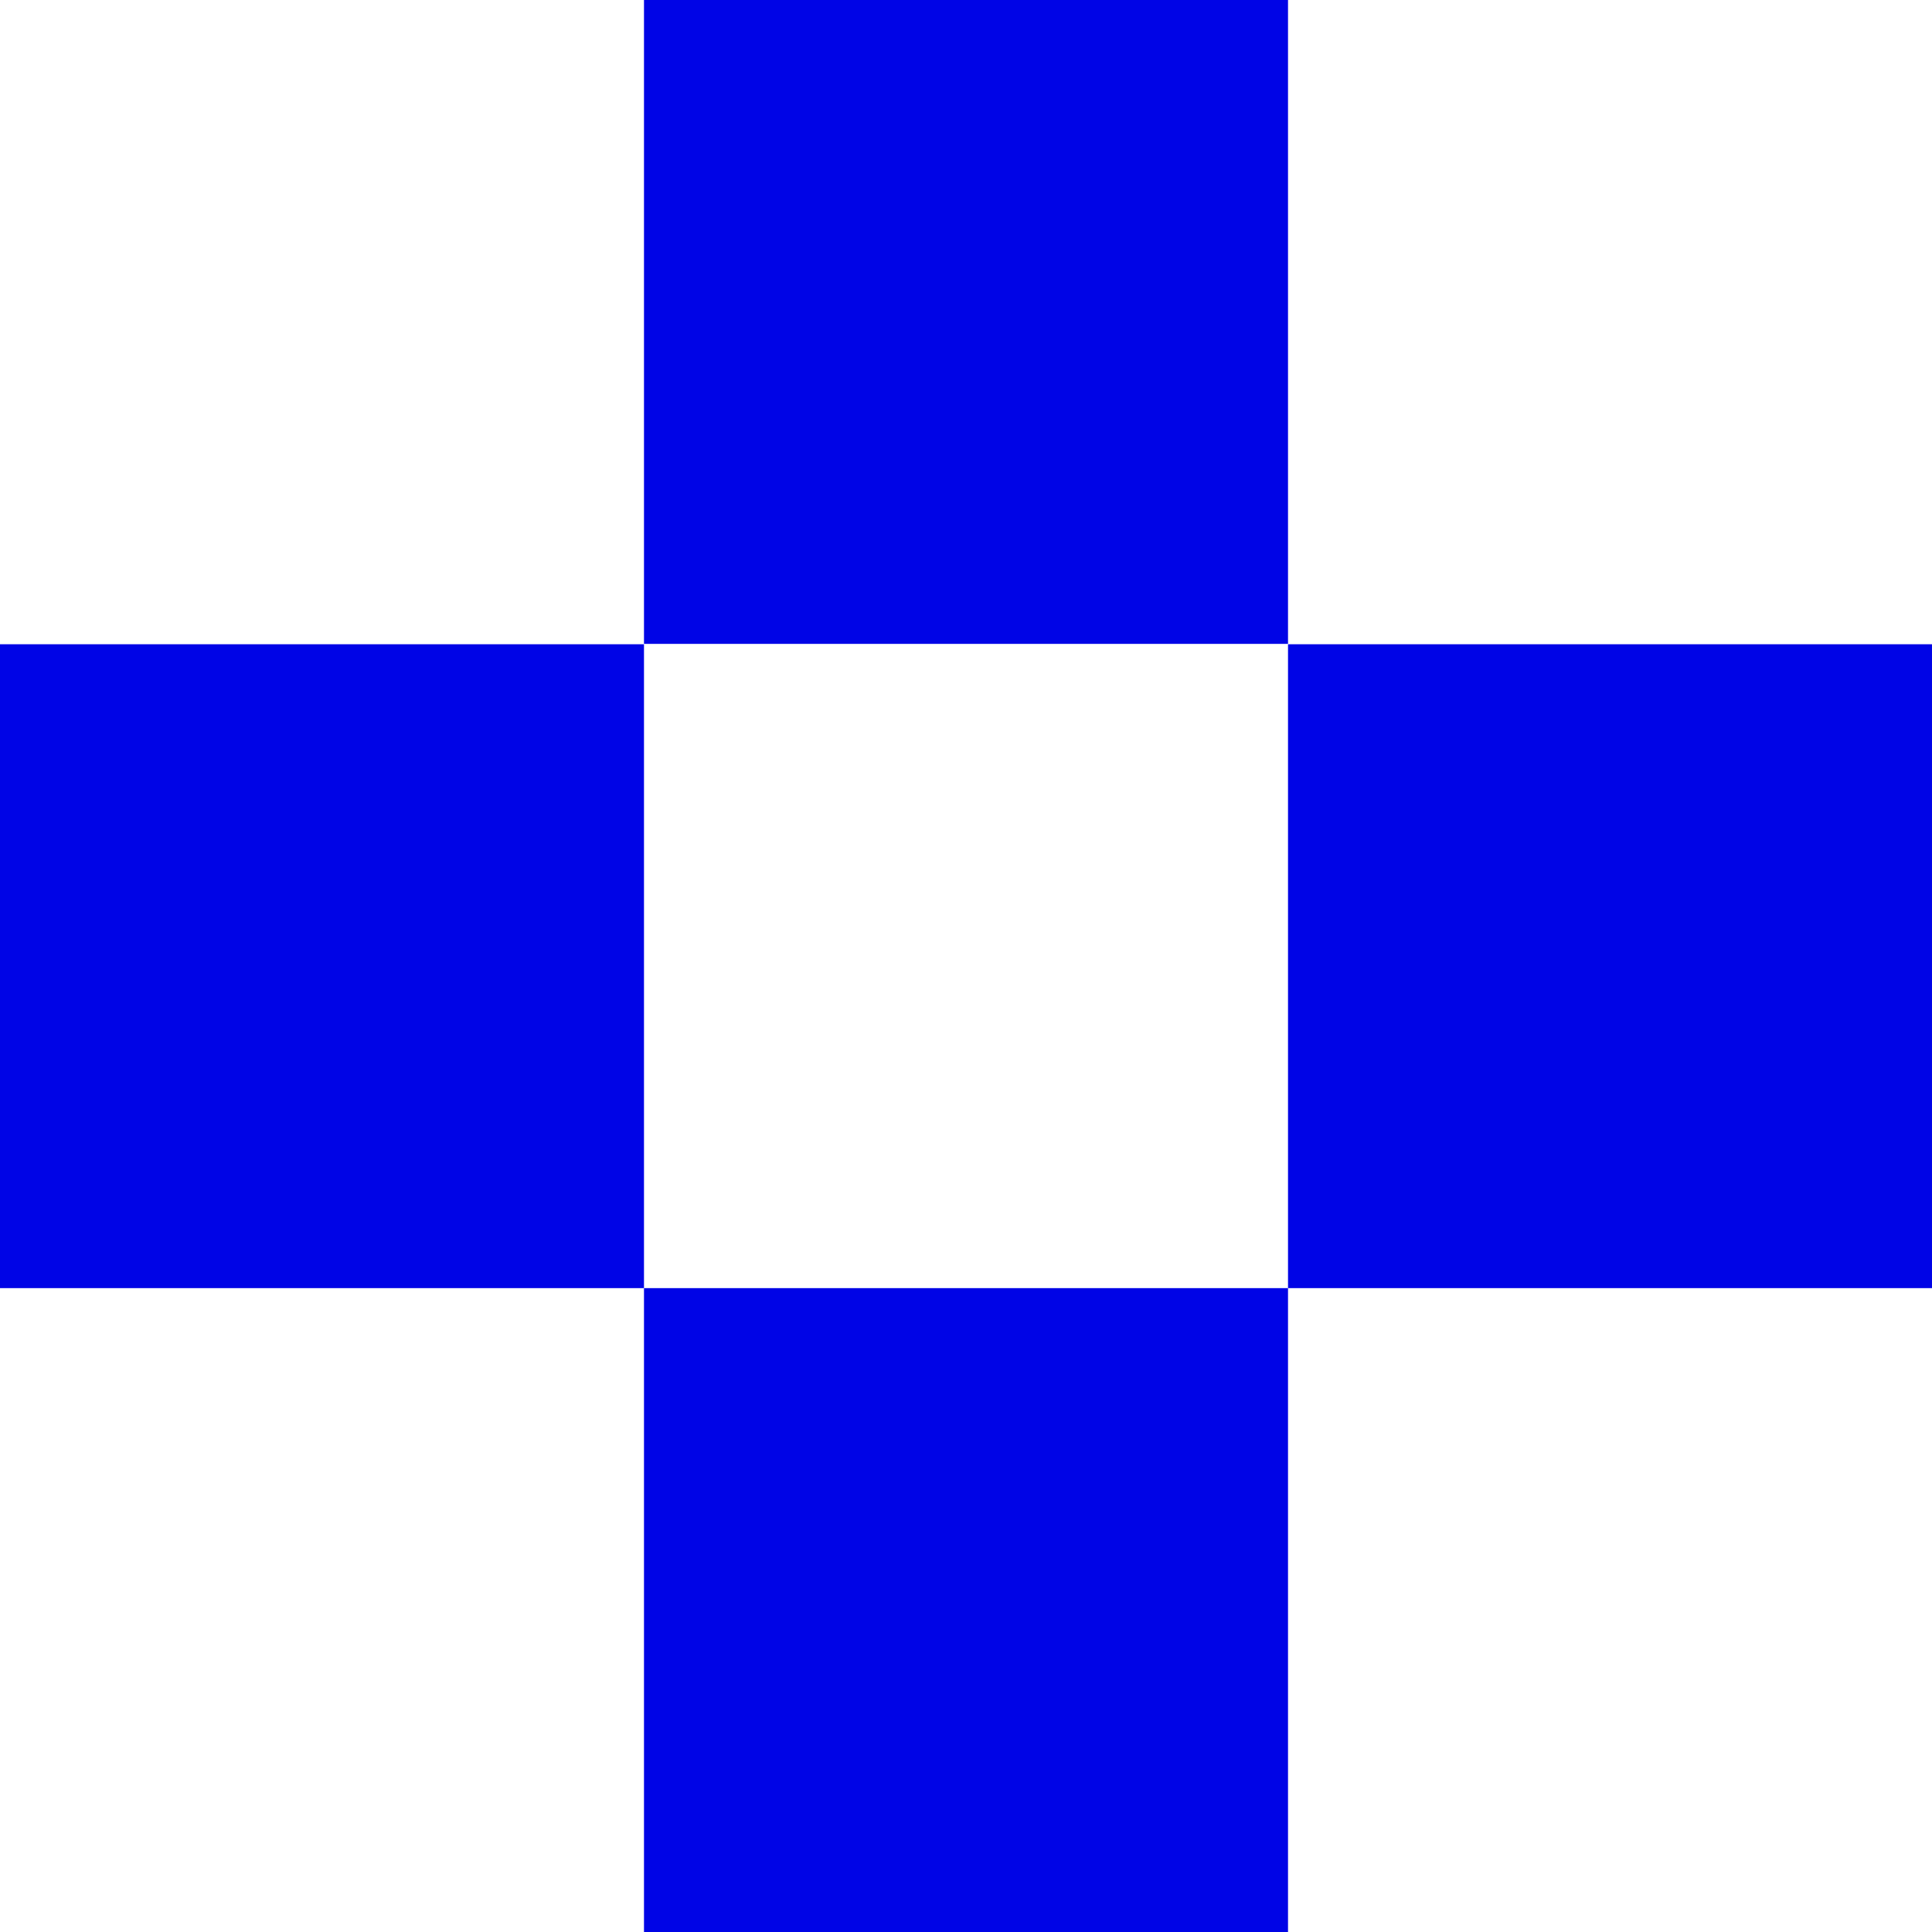 <svg width="52" height="52" viewBox="0 0 52 52" fill="none" xmlns="http://www.w3.org/2000/svg">
<g id="Component 1">
<path id="Vector" d="M34.667 0H17.333V17.33H34.667V0Z" fill="#0004E6"/>
<path id="Vector_2" d="M34.667 34.67H17.333V52H34.667V34.67Z" fill="#0004E6"/>
<path id="Vector_3" d="M52 17.34H34.667V34.67H52V17.34Z" fill="#0004E6"/>
<path id="Vector_4" d="M17.333 17.34H0V34.67H17.333V17.34Z" fill="#0004E6"/>
</g>
</svg>
